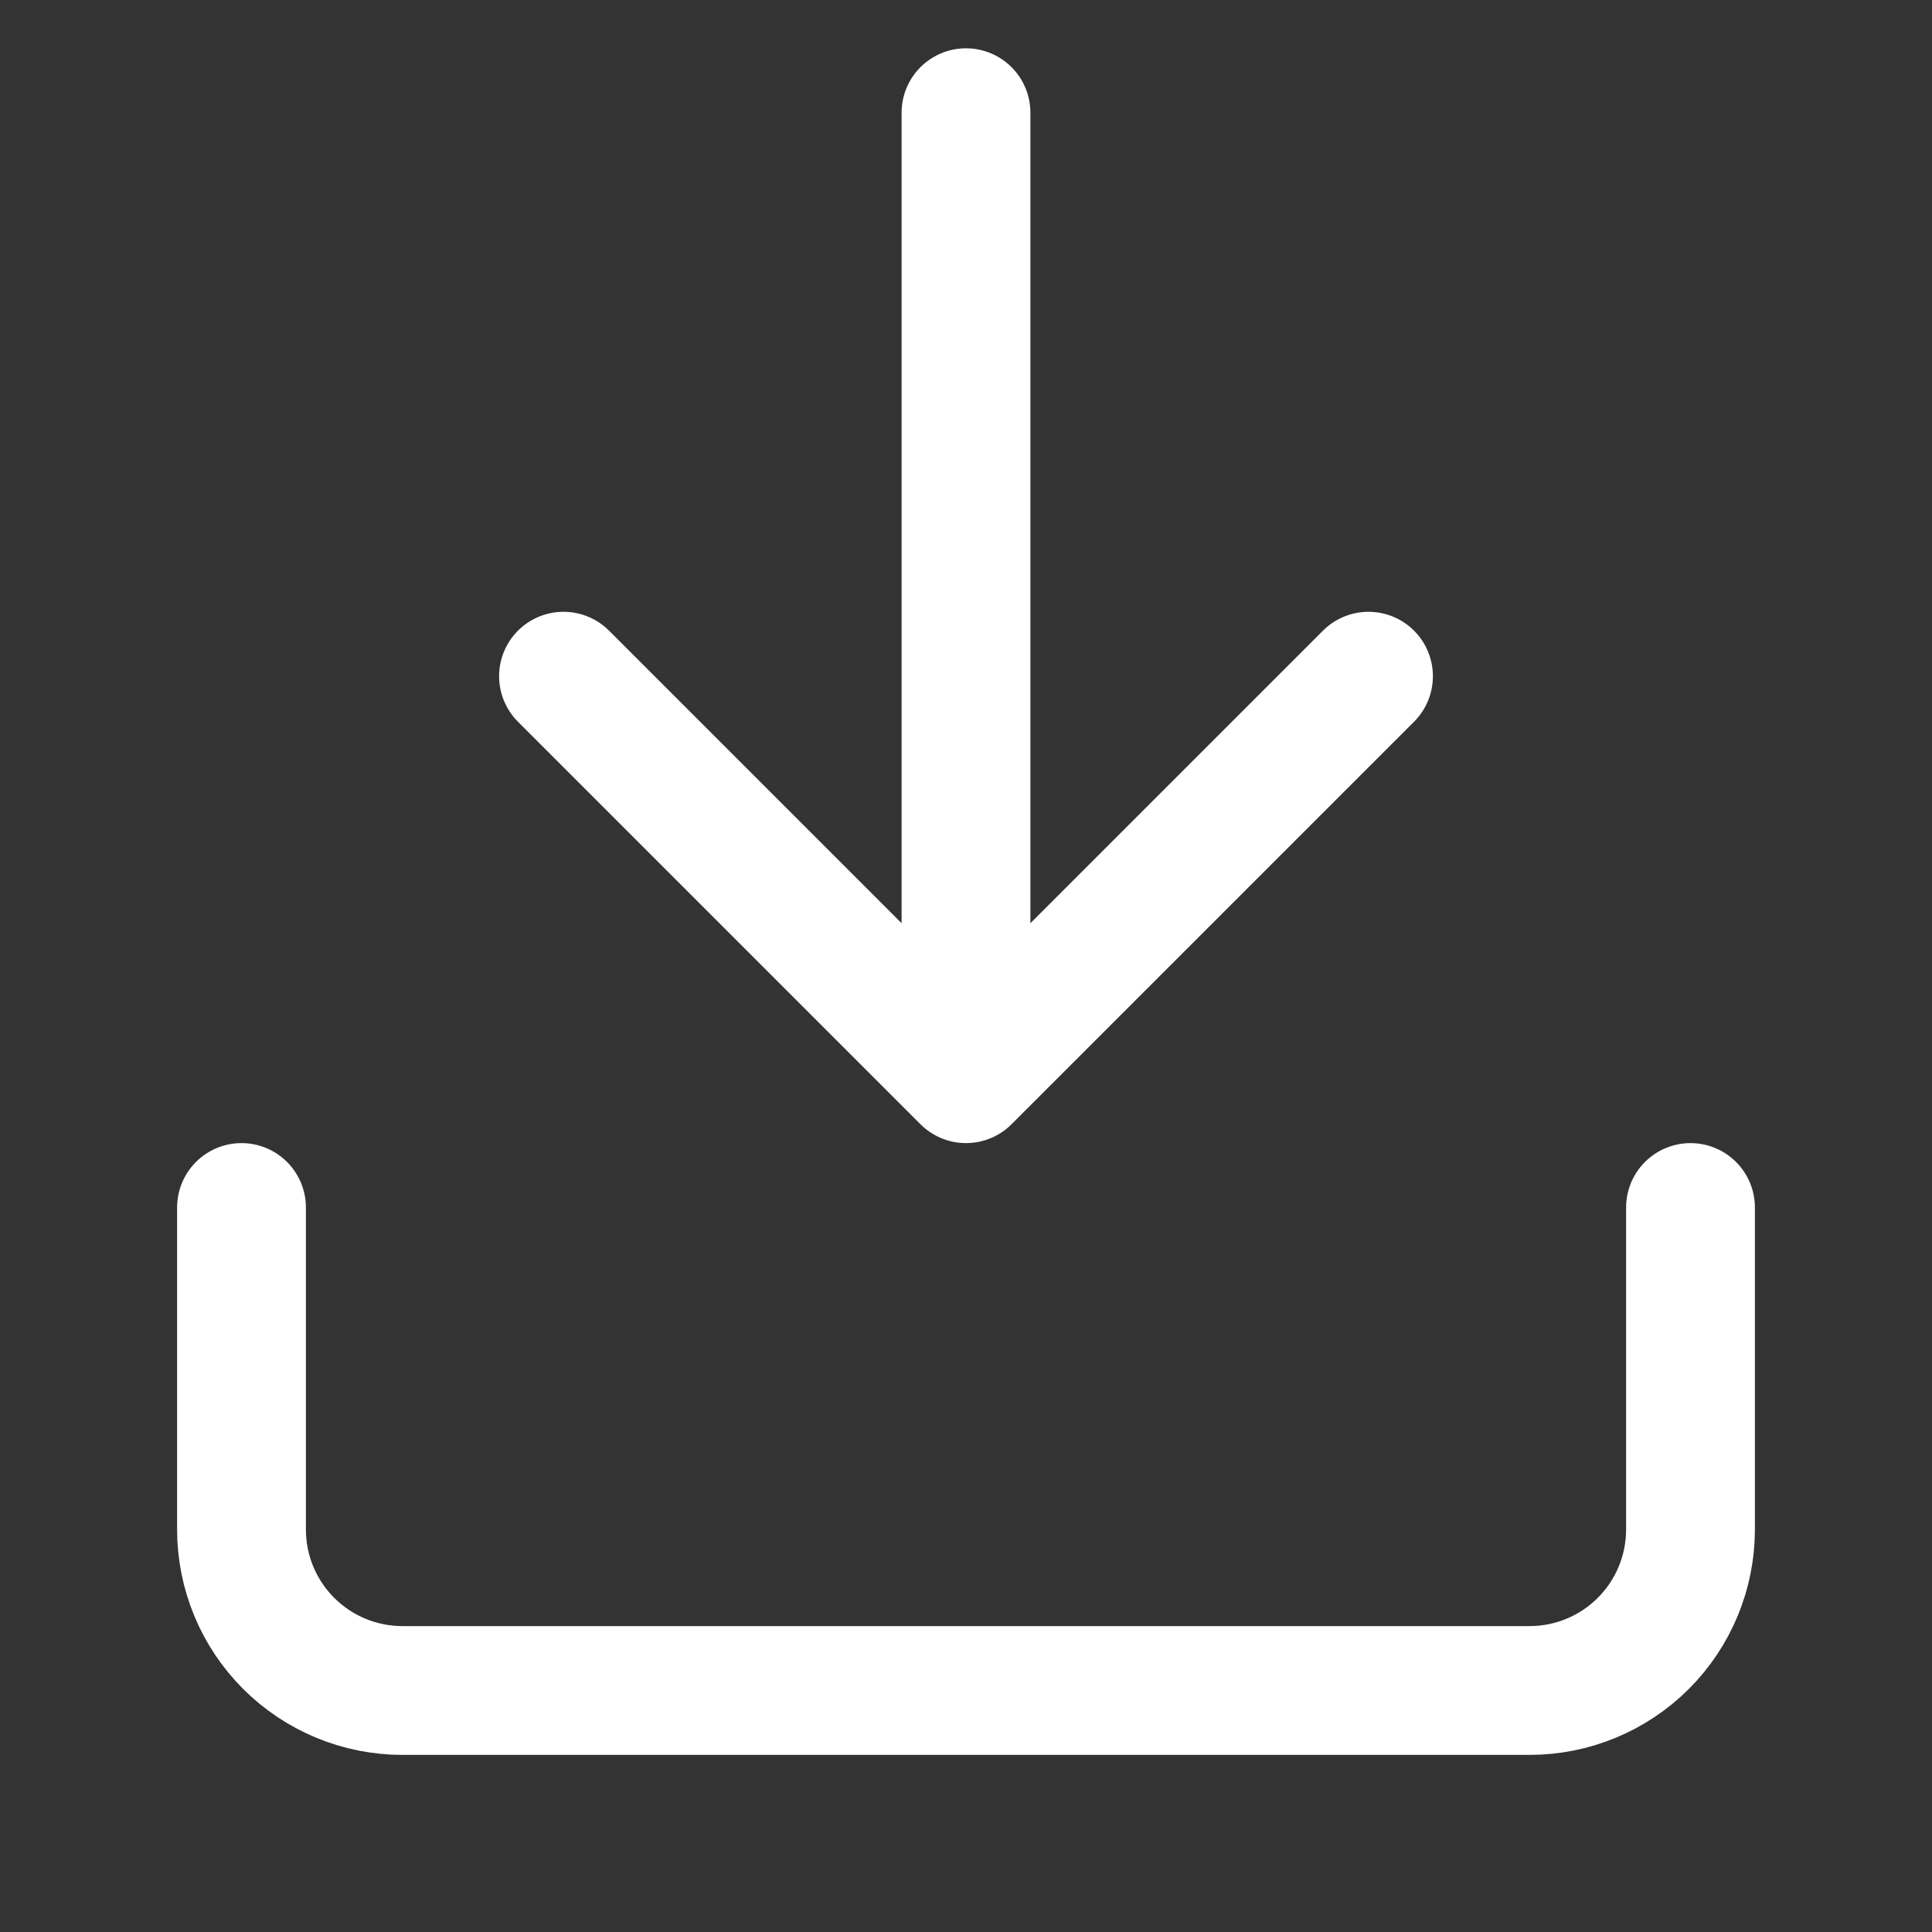 <svg width="30" height="30" viewBox="0 0 30 30" fill="none" xmlns="http://www.w3.org/2000/svg">
<rect x="0" y="0" width="30" height="30" fill="#333333" stroke="none"/>
<path d="M26.25 18.75V23.75C26.25 24.413 25.987 25.049 25.518 25.518C25.049 25.987 24.413 26.25 23.75 26.25H6.25C5.587 26.25 4.951 25.987 4.482 25.518C4.013 25.049 3.75 24.413 3.75 23.75V18.75" stroke="white" stroke-width="2" stroke-linecap="round" stroke-linejoin="round"/>
<path d="M8.75 10.5L15 16.75M15 16.75L21.25 10.5M15 16.75V1.75" stroke="white" stroke-width="2" stroke-linecap="round" stroke-linejoin="round"/>
</svg>
